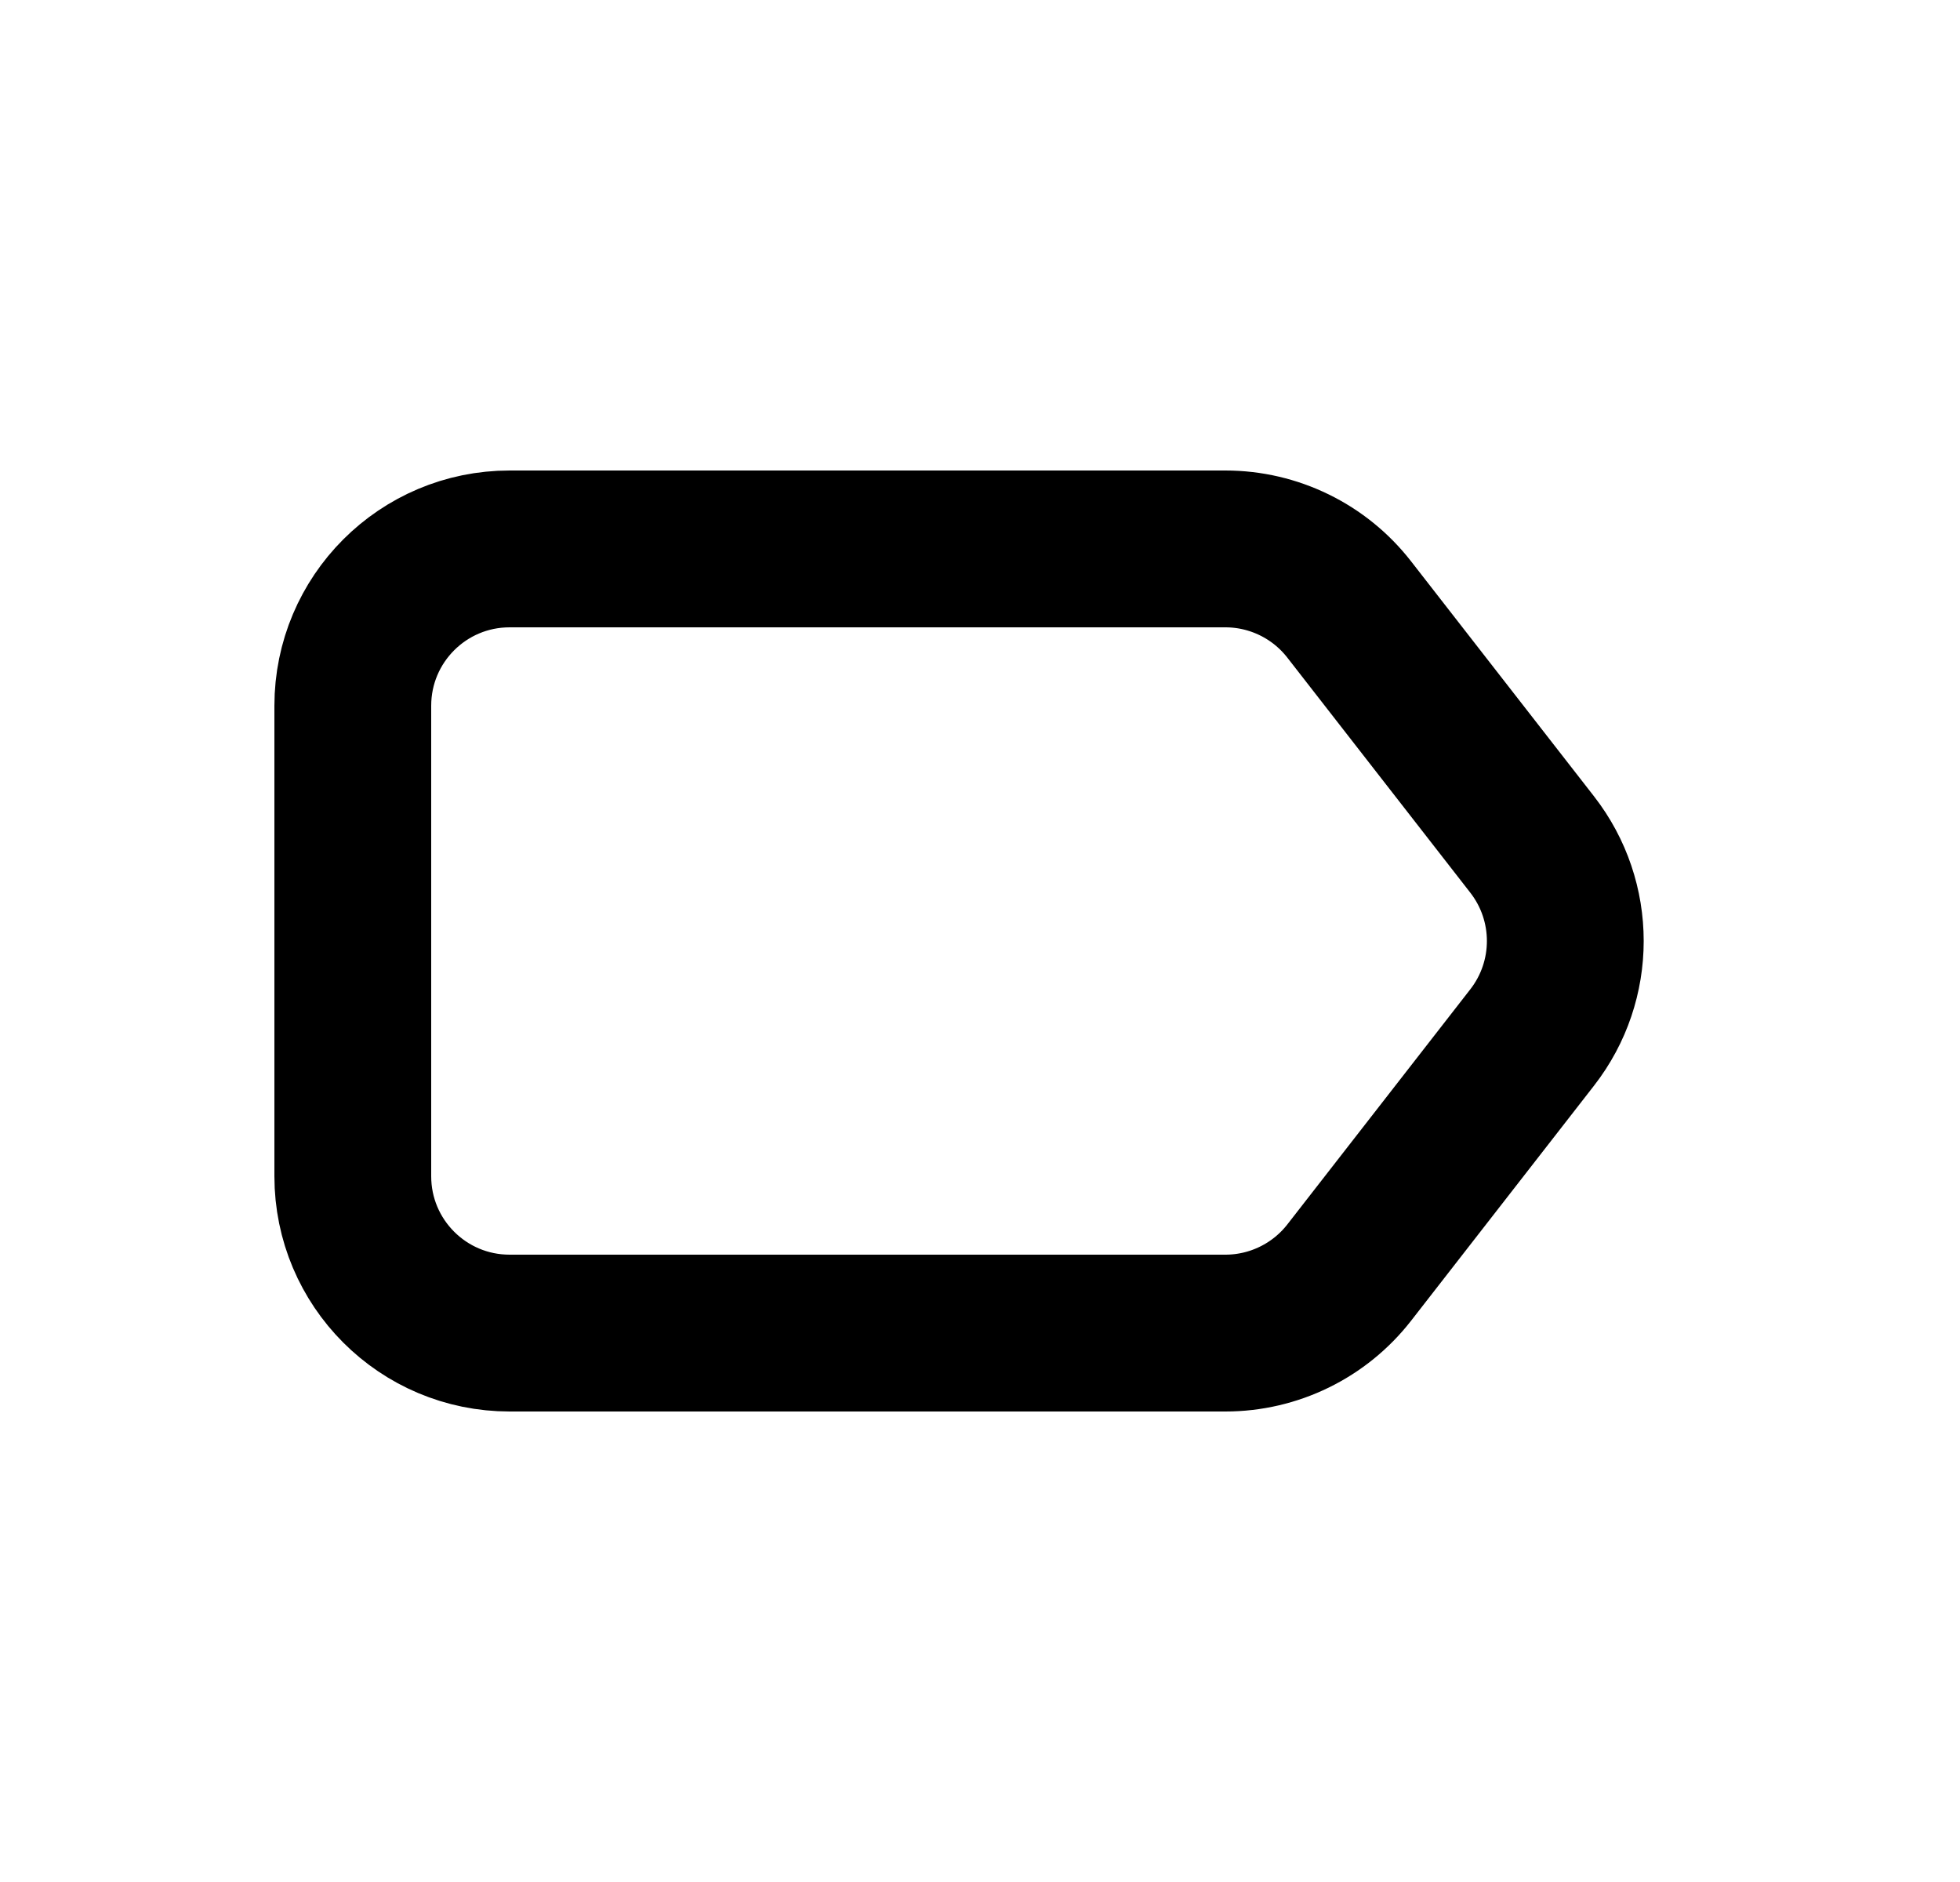 <svg width="25" height="24" viewBox="0 0 25 24" fill="none" xmlns="http://www.w3.org/2000/svg">
<path d="M6.5 17H15.63C16.247 17 16.83 16.715 17.209 16.229L19.544 13.229C20.106 12.506 20.106 11.494 19.544 10.771L17.209 7.772C16.83 7.285 16.247 7 15.63 7H6.5C5.395 7 4.5 7.895 4.5 9V15C4.5 16.105 5.395 17 6.5 17Z" stroke="black" stroke-width="2"/>
</svg>
